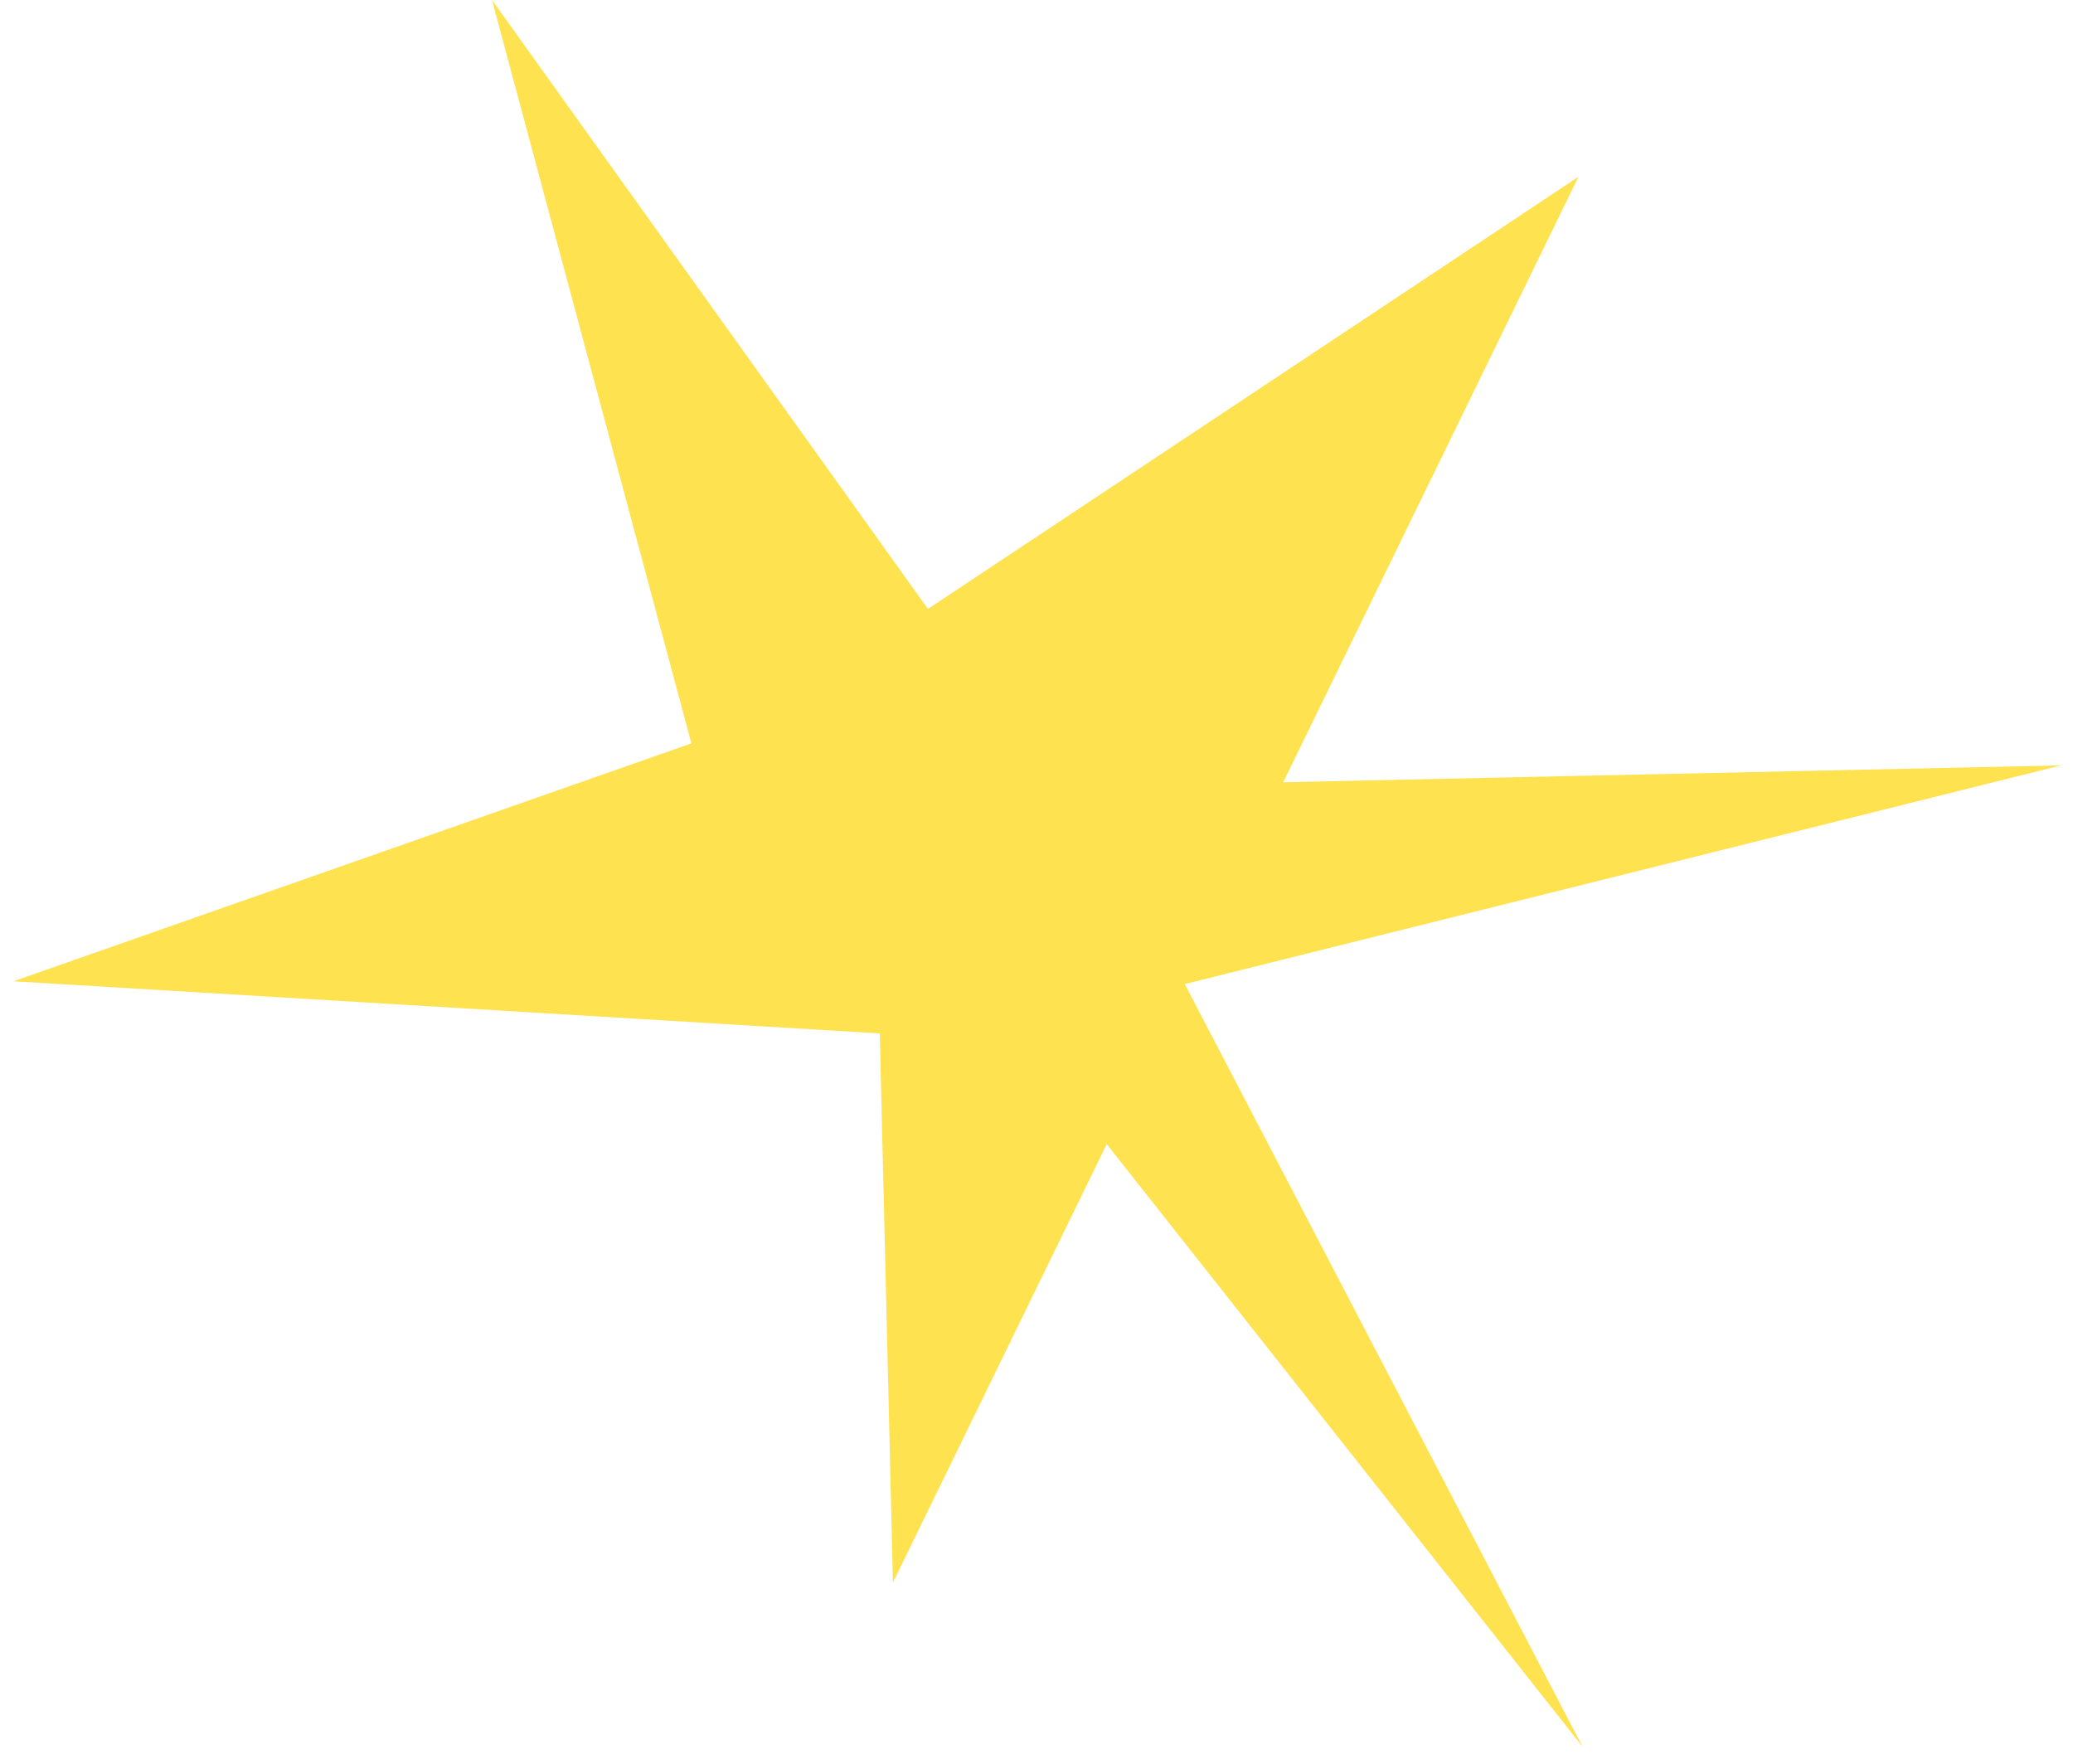 <svg width="114" height="97" viewBox="0 0 114 97" fill="none" xmlns="http://www.w3.org/2000/svg">
<path d="M27.056 -0.001L38.022 40.874L0.741 53.954L48.381 56.821L49.105 87.016L60.862 62.908L87.025 96.037L65.155 54.108L113.341 42.083L70.567 43.011L86.804 9.72L51.031 33.482L27.056 -0.001Z" fill="#FFE250"/>
</svg>
